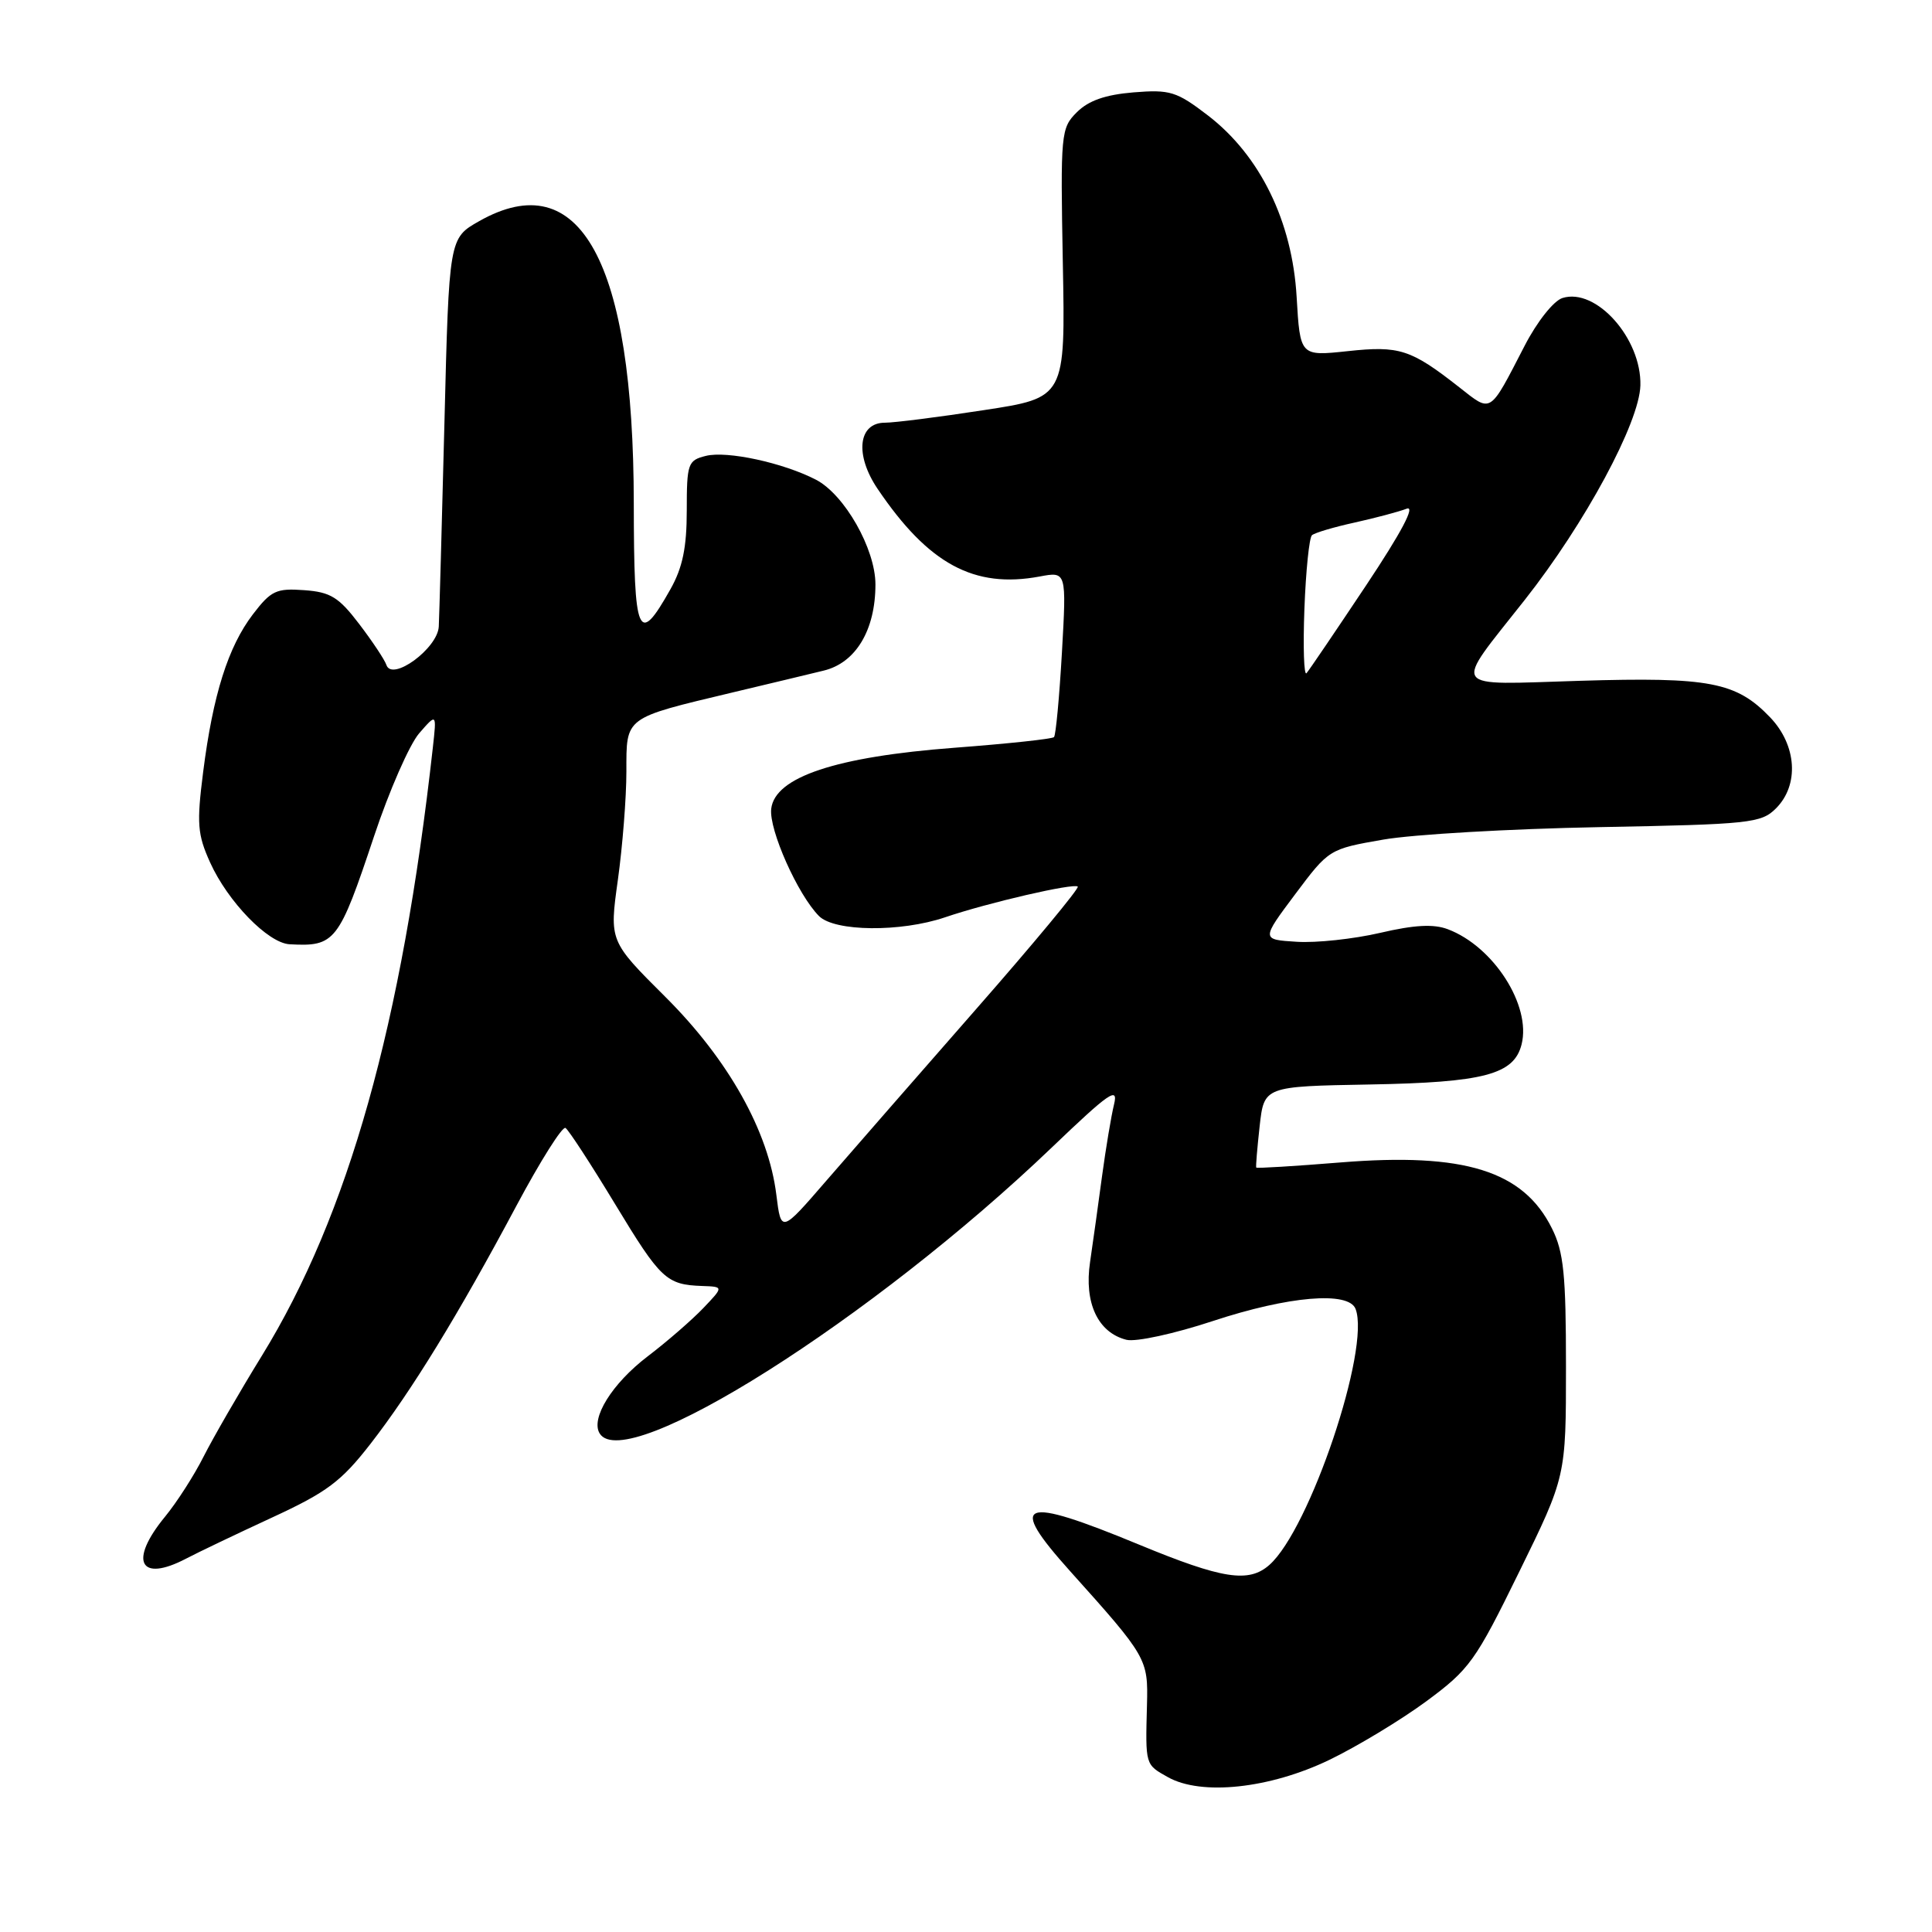 <?xml version="1.0" encoding="UTF-8" standalone="no"?>
<!DOCTYPE svg PUBLIC "-//W3C//DTD SVG 1.1//EN" "http://www.w3.org/Graphics/SVG/1.1/DTD/svg11.dtd" >
<svg xmlns="http://www.w3.org/2000/svg" xmlns:xlink="http://www.w3.org/1999/xlink" version="1.1" viewBox="0 0 256 256">
 <g >
 <path fill="currentColor"
d=" M 176.13 233.20 C 179.78 231.44 185.55 227.96 188.94 225.47 C 194.73 221.20 195.49 220.14 201.30 208.28 C 207.50 195.64 207.50 195.64 207.50 181.07 C 207.50 168.88 207.20 165.89 205.64 162.77 C 201.85 155.13 194.03 152.70 177.62 154.03 C 171.56 154.52 166.53 154.83 166.46 154.71 C 166.38 154.60 166.59 152.13 166.91 149.22 C 167.50 143.95 167.50 143.95 181.50 143.70 C 196.64 143.43 200.62 142.38 201.62 138.38 C 202.91 133.23 197.91 125.42 191.85 123.13 C 189.96 122.41 187.42 122.55 182.87 123.61 C 179.38 124.42 174.41 124.96 171.82 124.79 C 167.12 124.50 167.12 124.50 171.61 118.50 C 176.09 112.52 176.12 112.50 183.30 111.25 C 187.26 110.56 200.12 109.82 211.87 109.60 C 231.89 109.23 233.37 109.07 235.32 107.12 C 238.43 104.02 238.09 98.74 234.54 95.04 C 230.06 90.37 226.51 89.69 209.34 90.21 C 191.80 90.74 192.44 91.67 202.03 79.50 C 210.04 69.34 217.23 56.00 217.36 51.07 C 217.52 44.85 211.48 38.08 207.03 39.49 C 205.86 39.86 203.67 42.62 202.02 45.82 C 197.29 54.97 197.69 54.71 193.34 51.30 C 186.94 46.28 185.43 45.79 178.57 46.53 C 172.27 47.20 172.27 47.20 171.81 39.33 C 171.23 29.32 166.96 20.60 160.06 15.30 C 155.90 12.11 155.04 11.85 150.19 12.24 C 146.46 12.55 144.23 13.33 142.69 14.87 C 140.57 16.98 140.51 17.65 140.83 34.88 C 141.17 52.70 141.17 52.70 130.33 54.35 C 124.38 55.27 118.50 56.01 117.27 56.01 C 113.71 56.00 113.23 60.26 116.29 64.78 C 123.02 74.74 129.07 78.01 137.76 76.39 C 141.32 75.72 141.32 75.72 140.71 86.48 C 140.37 92.39 139.90 97.43 139.66 97.67 C 139.42 97.92 133.49 98.55 126.49 99.08 C 110.77 100.27 102.68 102.96 102.19 107.17 C 101.87 109.94 105.72 118.58 108.53 121.39 C 110.60 123.45 119.35 123.54 125.22 121.55 C 130.92 119.61 142.31 116.98 142.81 117.48 C 143.03 117.70 136.98 125.00 129.36 133.69 C 121.74 142.39 112.80 152.63 109.50 156.44 C 103.50 163.38 103.50 163.38 102.87 158.32 C 101.83 149.89 96.53 140.43 88.17 132.10 C 80.74 124.70 80.74 124.70 81.87 116.60 C 82.49 112.15 83.00 105.68 83.00 102.23 C 83.00 94.93 82.65 95.20 97.00 91.77 C 101.67 90.66 107.14 89.35 109.14 88.86 C 113.40 87.83 116.00 83.49 116.00 77.44 C 116.00 72.73 111.90 65.52 108.11 63.56 C 103.78 61.32 96.32 59.70 93.52 60.41 C 91.15 61.00 91.00 61.42 91.00 67.63 C 91.00 72.54 90.45 75.21 88.84 78.07 C 84.55 85.70 84.00 84.40 83.98 66.72 C 83.95 34.65 76.87 21.73 63.50 29.30 C 59.50 31.56 59.50 31.56 58.89 56.03 C 58.55 69.49 58.21 81.64 58.14 83.03 C 57.98 85.92 51.95 90.35 51.20 88.11 C 50.98 87.44 49.36 85.00 47.60 82.69 C 44.89 79.13 43.80 78.45 40.30 78.20 C 36.61 77.93 35.91 78.26 33.51 81.40 C 30.23 85.70 28.22 92.05 26.92 102.28 C 26.05 109.13 26.16 110.56 27.84 114.28 C 30.19 119.48 35.51 124.96 38.37 125.12 C 44.41 125.45 44.88 124.85 49.57 110.79 C 51.57 104.78 54.26 98.66 55.53 97.18 C 57.86 94.50 57.86 94.50 57.36 99.00 C 53.27 135.72 46.16 161.01 34.70 179.64 C 31.70 184.51 28.23 190.53 26.98 193.00 C 25.74 195.47 23.43 199.07 21.86 200.98 C 17.03 206.86 18.50 209.75 24.67 206.52 C 26.23 205.70 31.34 203.26 36.03 201.09 C 43.33 197.72 45.21 196.31 49.09 191.32 C 54.54 184.30 60.73 174.21 68.44 159.75 C 71.60 153.83 74.52 149.20 74.93 149.46 C 75.34 149.71 78.30 154.26 81.51 159.56 C 87.54 169.52 88.29 170.23 93.05 170.40 C 95.89 170.50 95.89 170.50 93.19 173.33 C 91.71 174.88 88.39 177.77 85.80 179.74 C 81.10 183.33 78.23 187.95 79.46 189.94 C 82.89 195.49 115.64 174.77 139.40 152.02 C 146.97 144.77 148.20 143.92 147.62 146.32 C 147.24 147.87 146.53 152.14 146.03 155.82 C 145.54 159.49 144.82 164.63 144.44 167.22 C 143.63 172.64 145.48 176.58 149.26 177.53 C 150.51 177.84 155.60 176.73 160.72 175.04 C 170.76 171.73 178.70 171.06 179.62 173.44 C 181.62 178.66 173.55 202.64 168.20 207.36 C 165.46 209.78 161.99 209.24 150.93 204.67 C 135.21 198.17 133.43 198.86 141.78 208.17 C 152.00 219.55 152.14 219.81 151.98 225.90 C 151.77 233.92 151.73 233.79 154.75 235.48 C 159.17 237.97 168.24 237.00 176.13 233.20 Z  M 172.84 80.70 C 173.03 75.64 173.48 71.24 173.84 70.92 C 174.20 70.60 176.75 69.84 179.50 69.24 C 182.25 68.63 185.34 67.81 186.38 67.41 C 187.60 66.94 185.72 70.50 181.00 77.59 C 177.00 83.59 173.46 88.82 173.12 89.20 C 172.78 89.59 172.65 85.76 172.84 80.70 Z "/>
</g>
</svg>